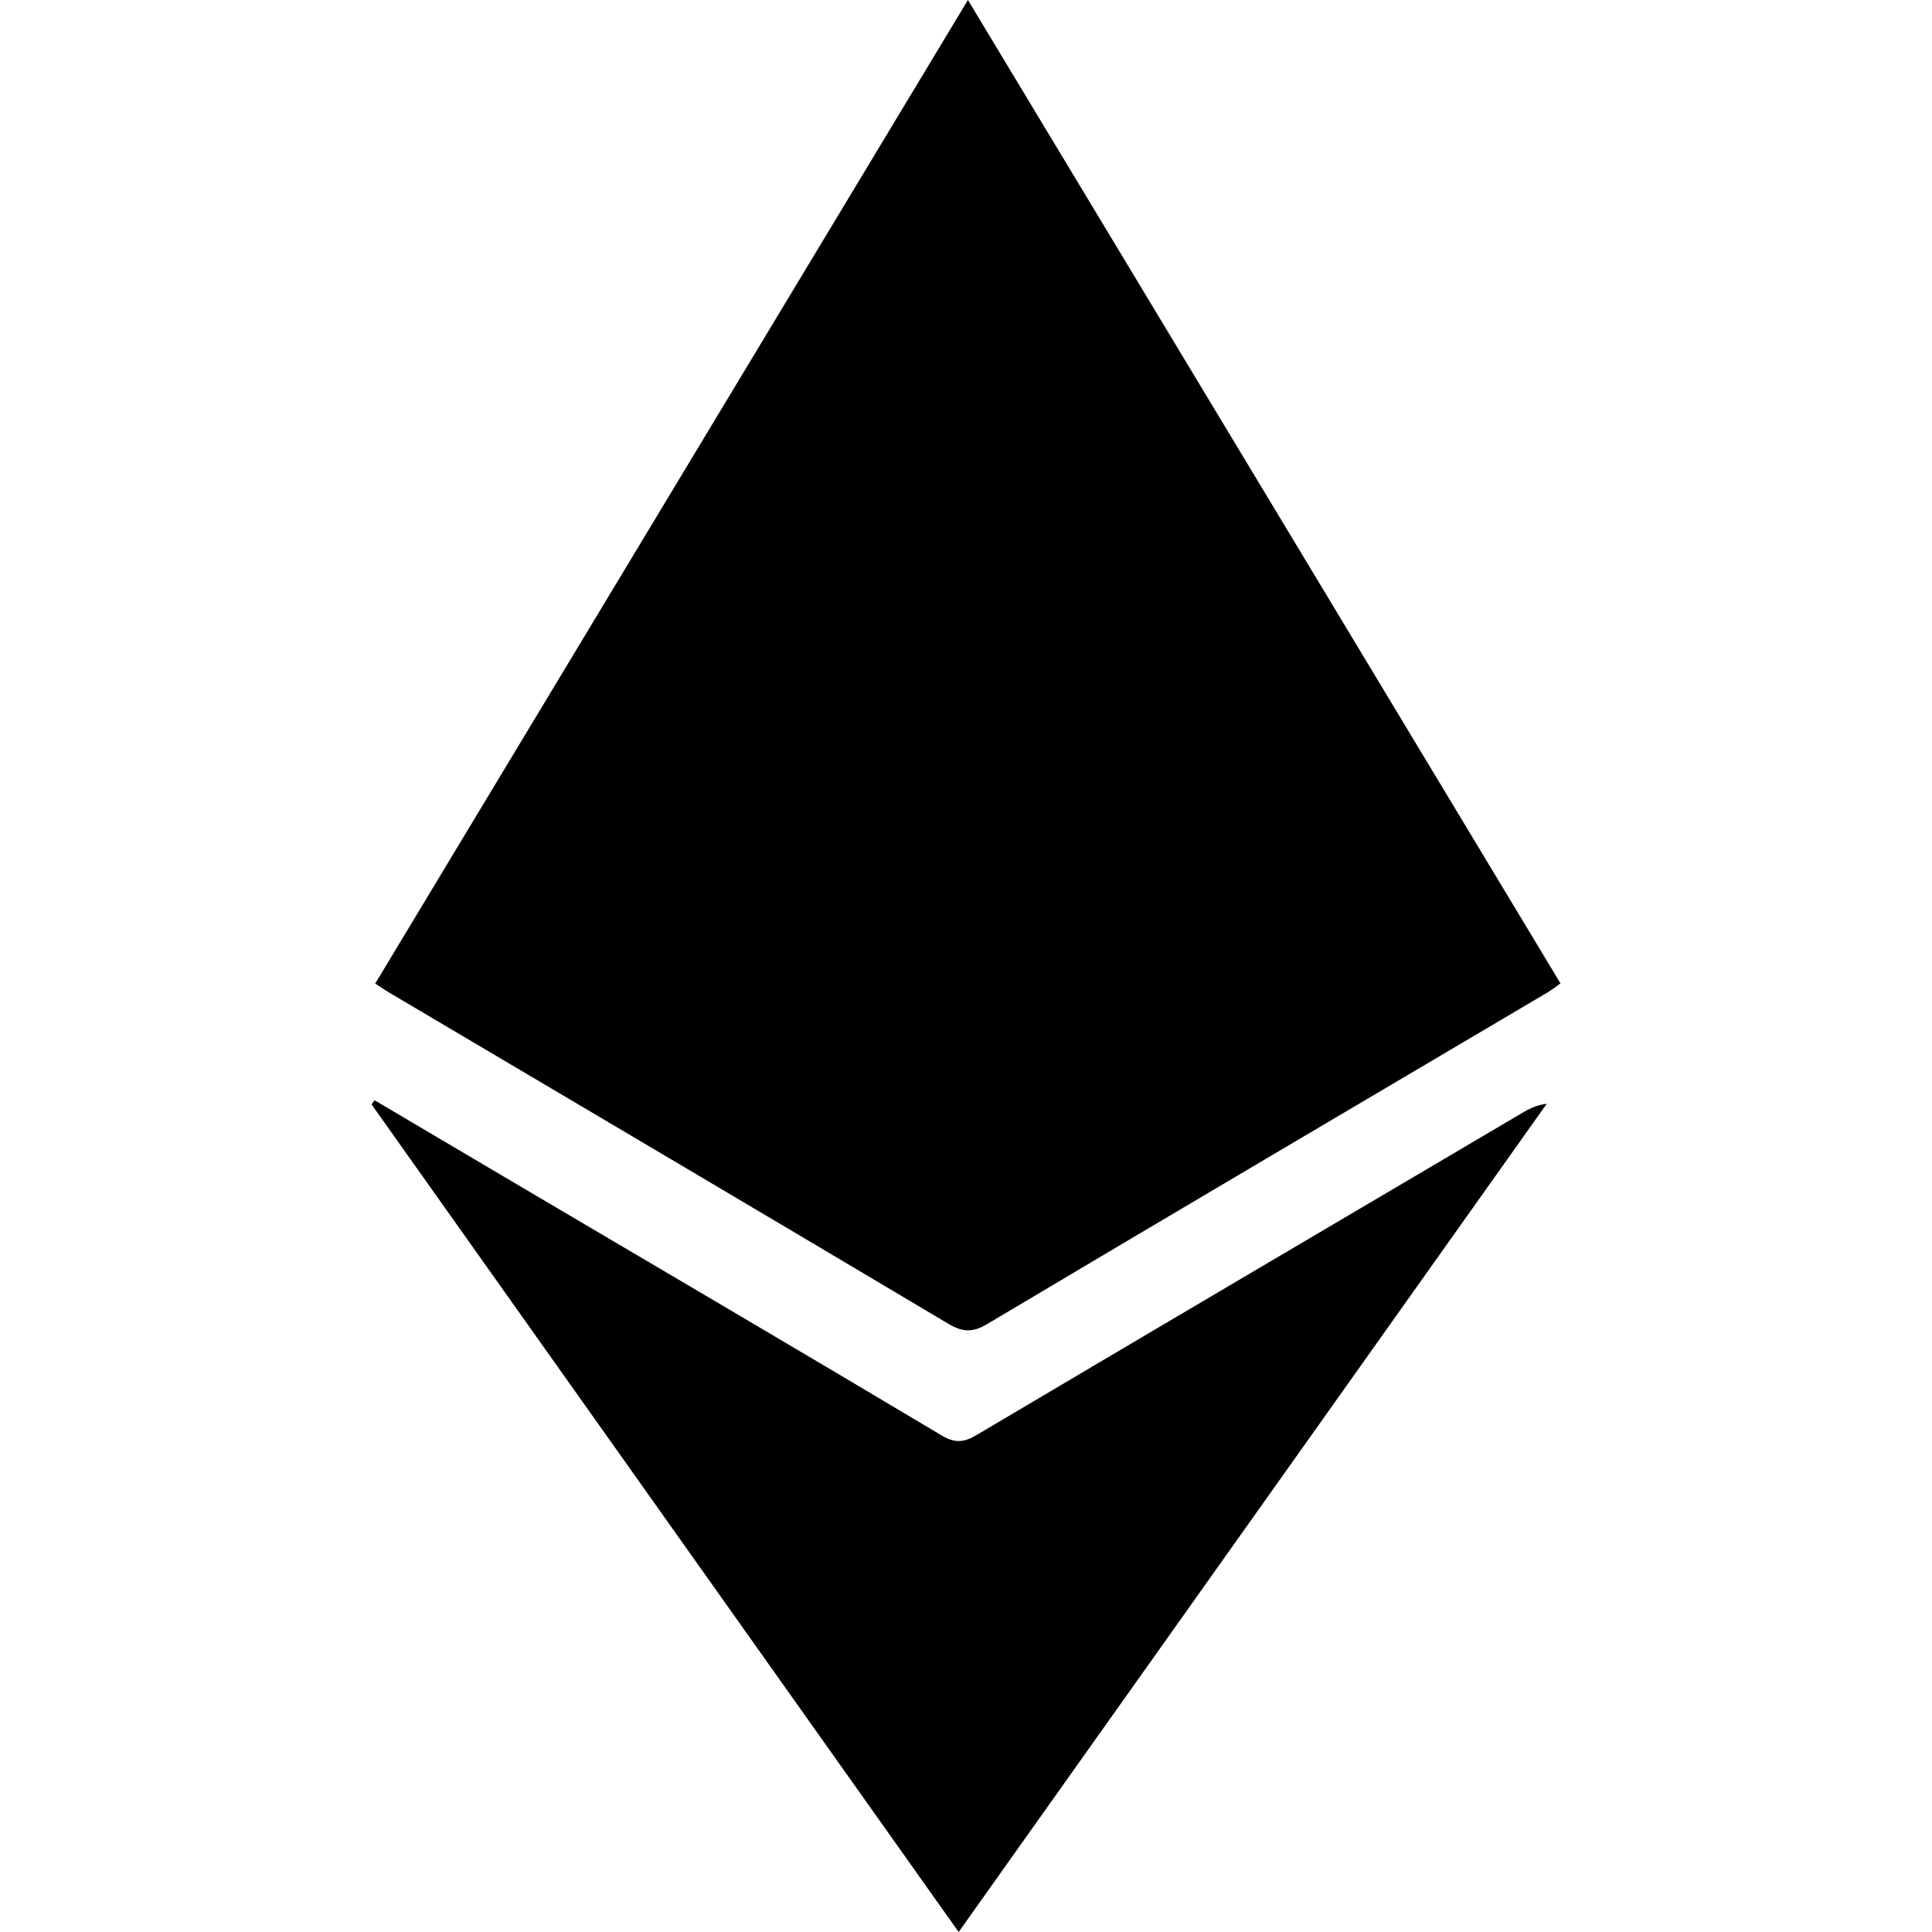 <?xml version="1.0" encoding="utf-8"?>
<!-- Generator: Adobe Illustrator 25.2.0, SVG Export Plug-In . SVG Version: 6.00 Build 0)  -->
<svg version="1.1" id="Calque_1" xmlns="http://www.w3.org/2000/svg" xmlns:xlink="http://www.w3.org/1999/xlink" x="0px" y="0px"
	 viewBox="0 0 1000 1000" style="enable-background:new 0 0 1000 1000;" xml:space="preserve">
<path d="M194.2,509.1C296.5,339.3,398.2,170.6,501,0c102.8,170.5,204.5,339.4,306.7,509c-2.7,1.9-4.9,3.7-7.4,5.1
	c-96.5,57-193,113.9-289.3,171.2c-7.5,4.5-12.7,4.3-20.1-0.1c-96-57.1-192.1-113.9-288.2-170.7C200.1,513,197.6,511.3,194.2,509.1z
	 M192.3,571.6c101.1,142.5,202.2,285,303.9,428.4c102.2-144,203.3-286.3,304.4-428.7c-5.6,0.7-9.5,2.8-13.3,5.1
	c-93.9,55.4-187.9,110.7-281.7,166.3c-6.4,3.8-11.1,4.5-18,0.4c-72.4-43.2-145.1-85.9-217.7-128.7c-25.3-15-50.7-29.9-76-44.9
	C193.4,570.2,192.8,570.9,192.3,571.6z"/>
</svg>
